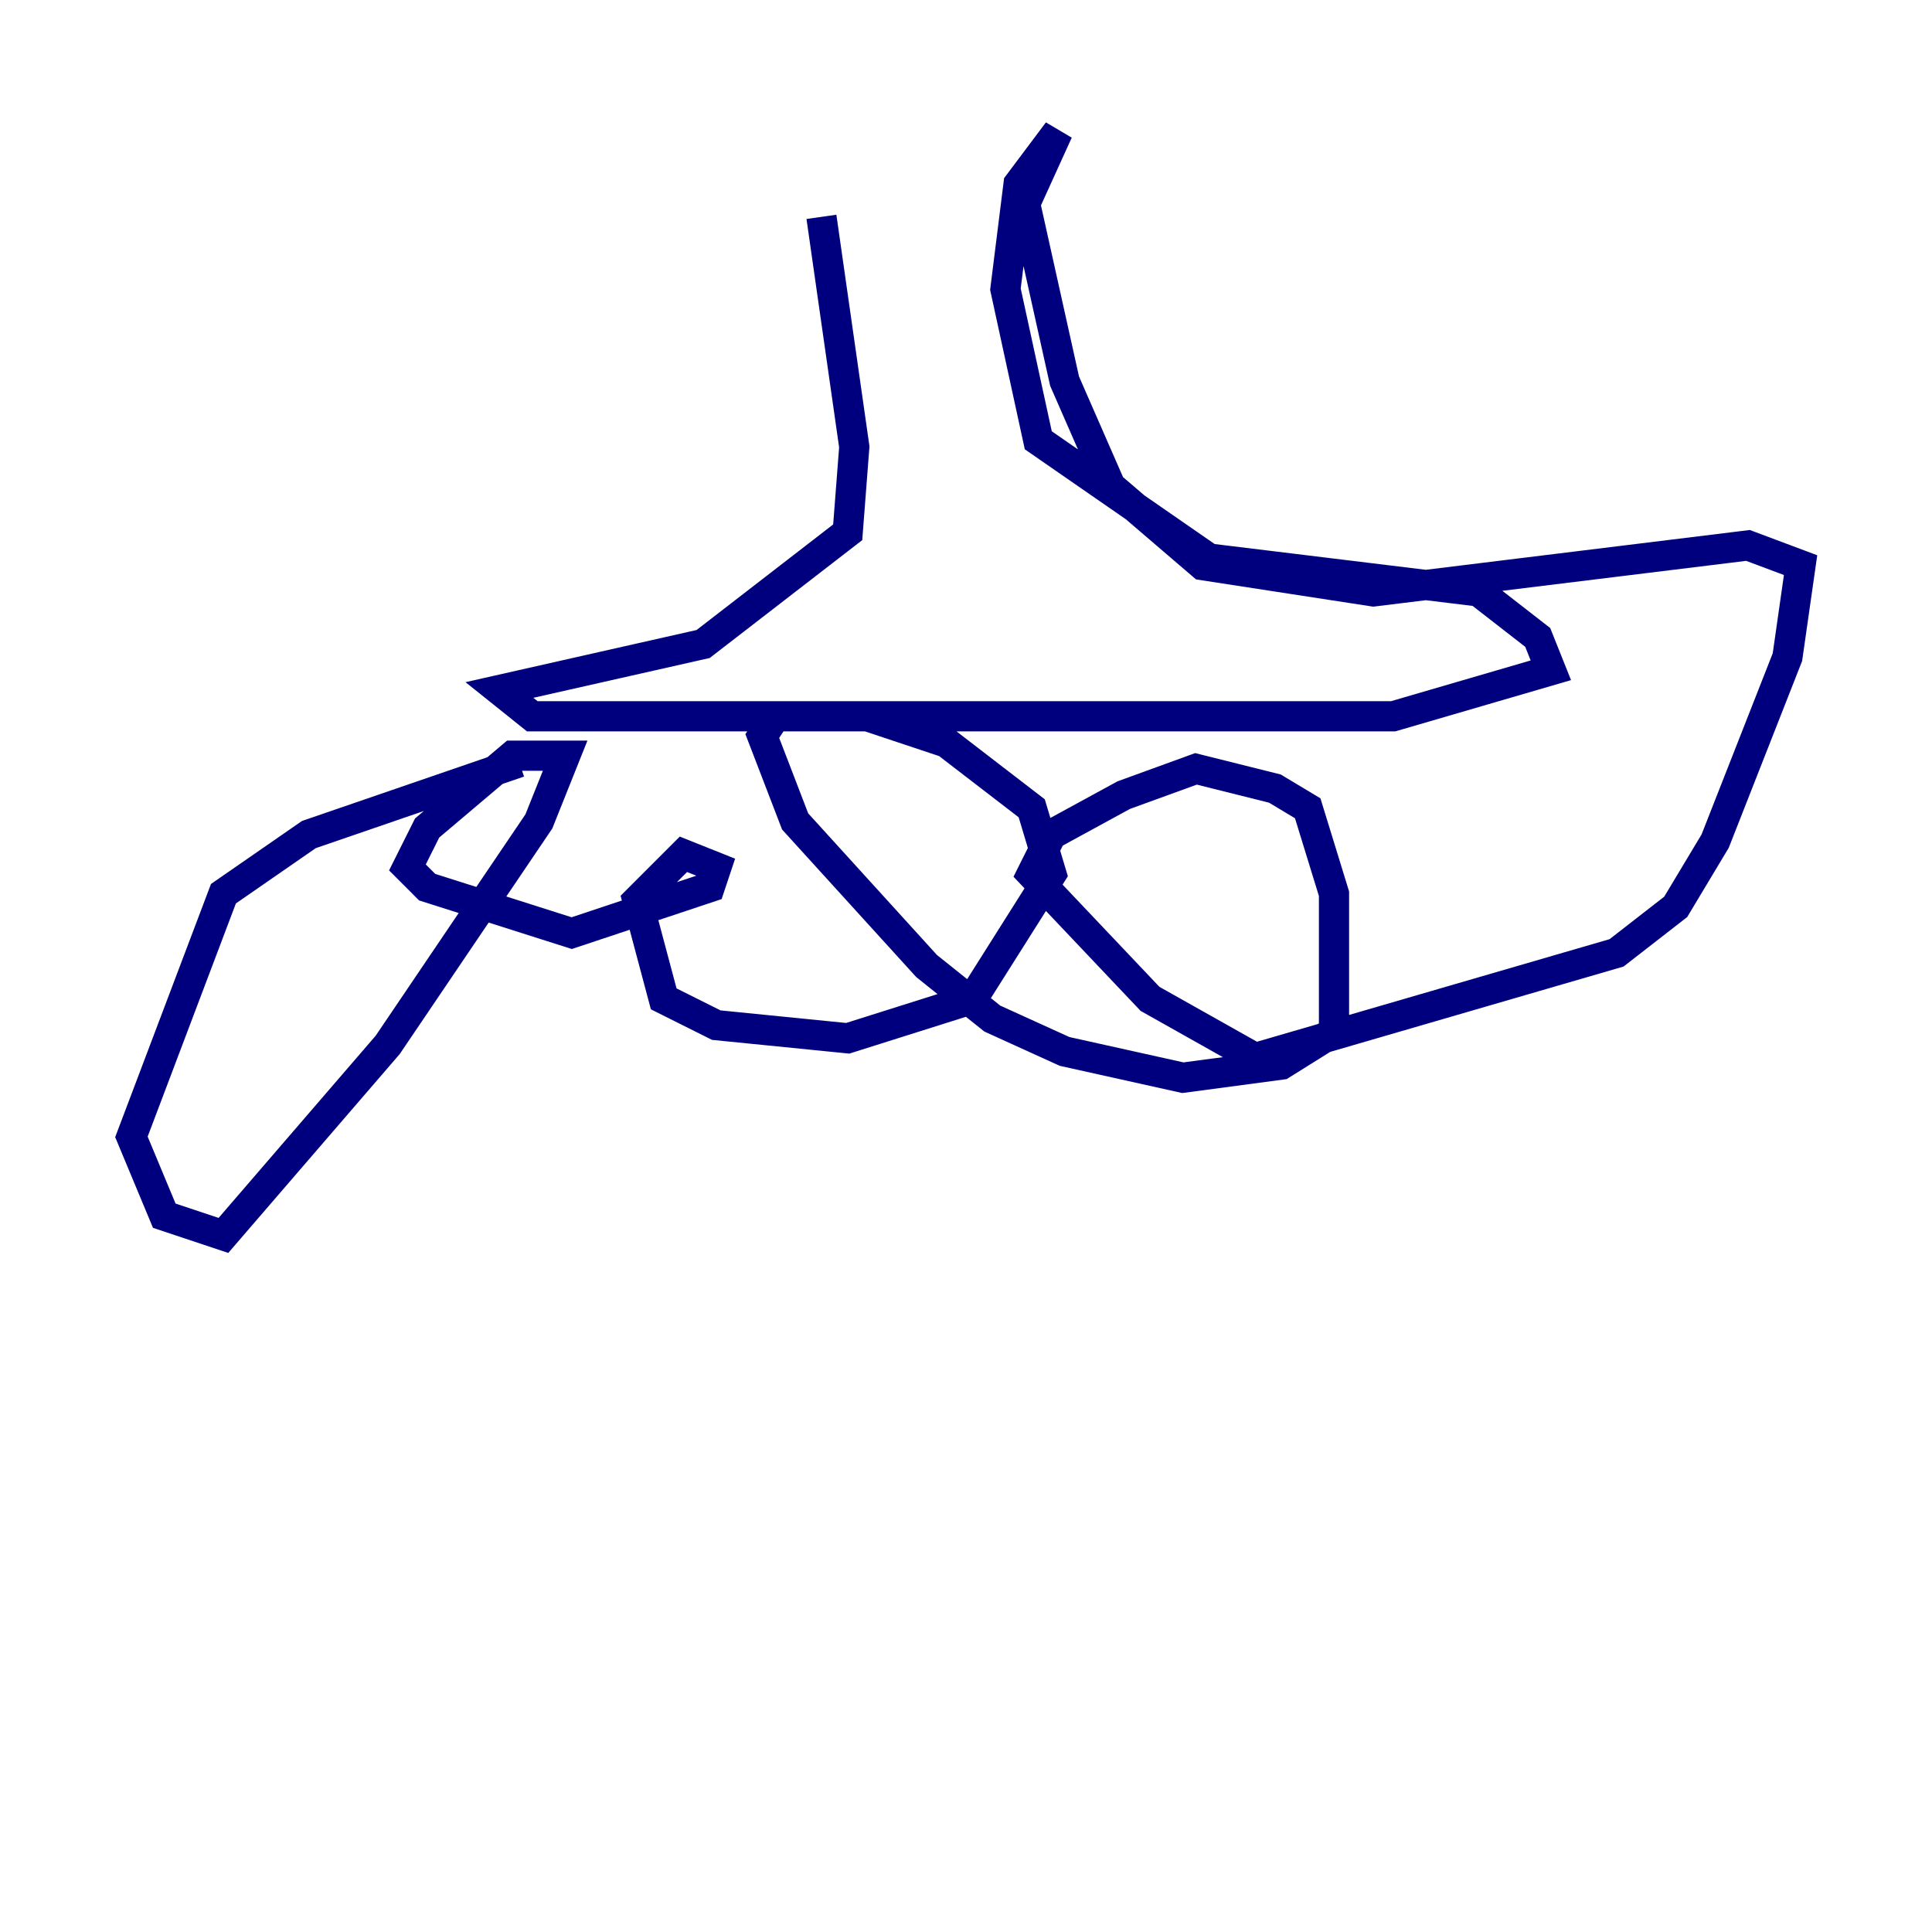 <?xml version="1.0" encoding="utf-8" ?>
<svg baseProfile="tiny" height="128" version="1.2" viewBox="0,0,128,128" width="128" xmlns="http://www.w3.org/2000/svg" xmlns:ev="http://www.w3.org/2001/xml-events" xmlns:xlink="http://www.w3.org/1999/xlink"><defs /><polyline fill="none" points="54.422,14.367 56.599,29.605 56.163,35.265 46.585,42.667 33.088,45.714 35.265,47.456 92.299,47.456 102.748,44.408 101.878,42.231 97.959,39.184 80.109,37.007 68.789,29.17 66.612,19.157 67.483,12.191 70.095,8.707 67.918,13.497 70.531,25.252 73.578,32.218 79.674,37.442 90.993,39.184 115.809,36.136 119.293,37.442 118.422,43.537 113.633,55.728 111.02,60.082 107.102,63.129 83.156,70.095 76.191,66.177 68.354,57.905 69.66,55.292 74.449,52.68 79.238,50.939 84.463,52.245 86.639,53.551 88.381,59.211 88.381,68.354 84.898,70.531 78.367,71.401 70.531,69.66 65.742,67.483 61.388,64.0 52.68,54.422 50.503,48.762 51.374,47.456 57.469,47.456 62.694,49.197 68.354,53.551 69.66,57.905 64.435,66.177 56.163,68.789 47.456,67.918 43.973,66.177 42.231,59.646 45.279,56.599 47.456,57.469 47.02,58.776 37.878,61.823 28.299,58.776 26.993,57.469 28.299,54.857 33.959,50.068 37.442,50.068 35.701,54.422 25.687,69.225 14.803,81.85 10.884,80.544 8.707,75.32 14.803,59.211 20.463,55.292 34.395,50.503" stroke="#00007f" stroke-width="2" /></svg>